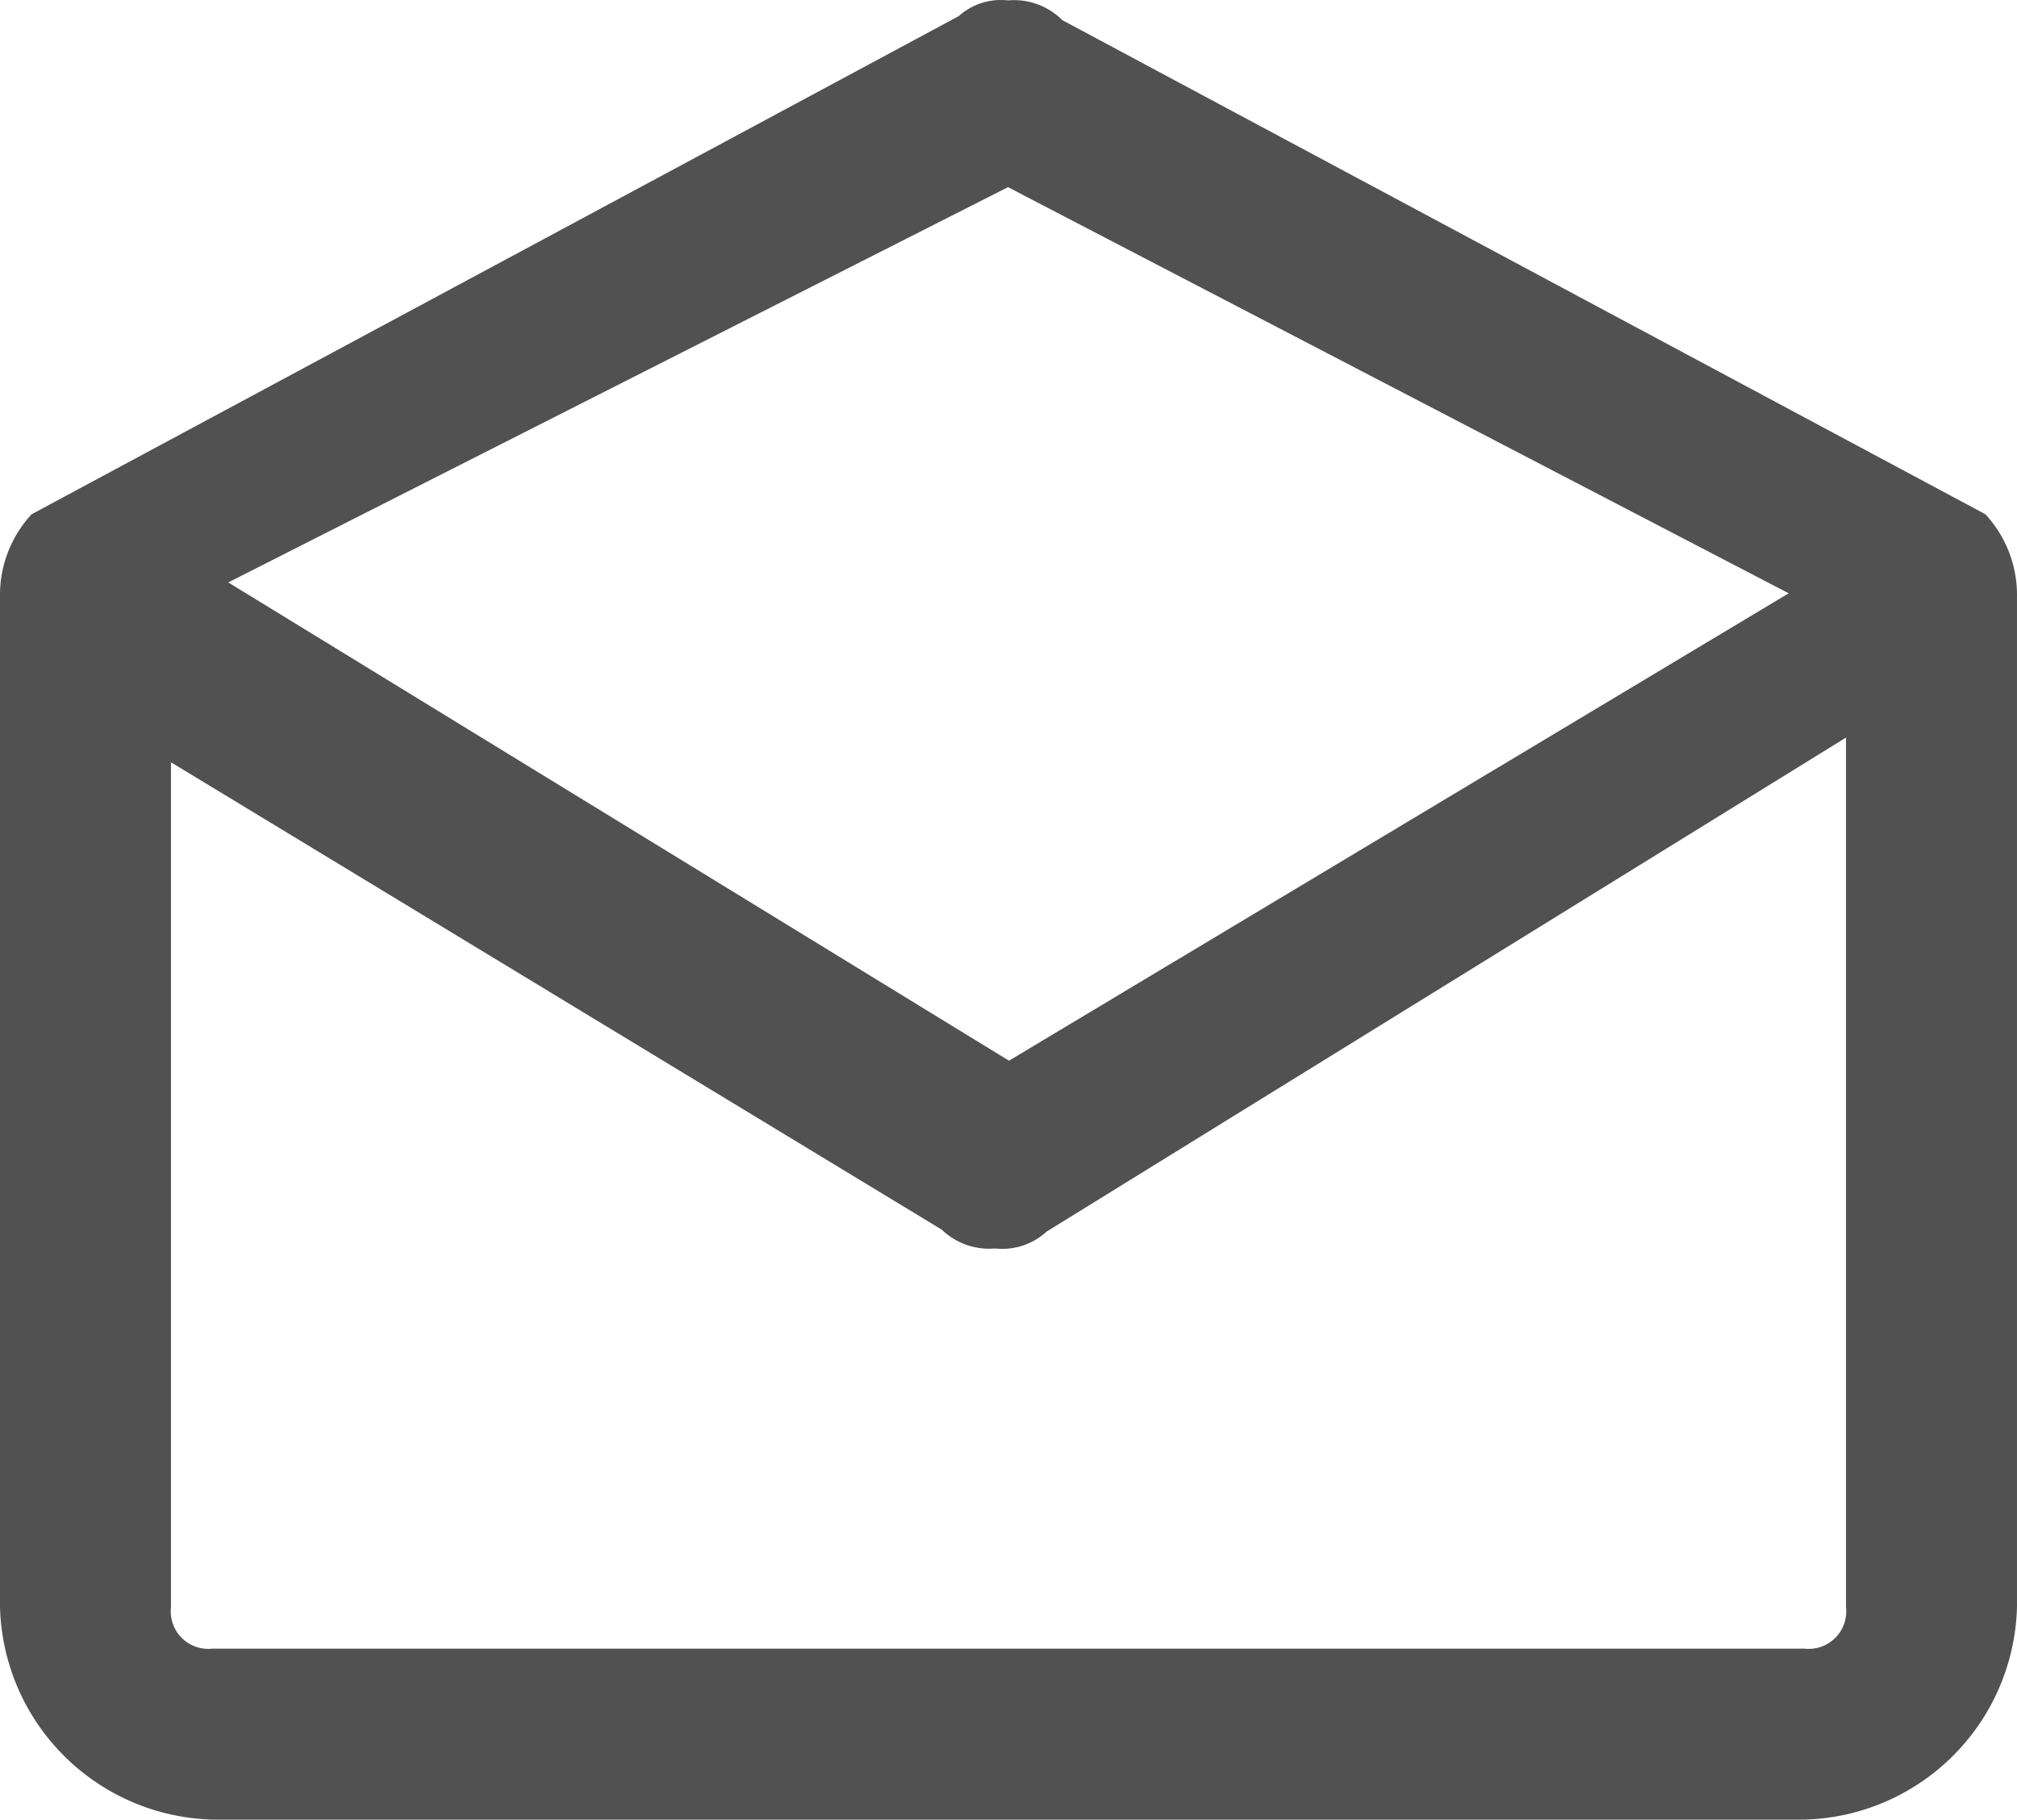 <?xml version="1.0" standalone="no"?><!DOCTYPE svg PUBLIC "-//W3C//DTD SVG 1.1//EN" "http://www.w3.org/Graphics/SVG/1.1/DTD/svg11.dtd"><svg t="1712663198045" class="icon" viewBox="0 0 1135 1024" version="1.1" xmlns="http://www.w3.org/2000/svg" p-id="9951" xmlns:xlink="http://www.w3.org/1999/xlink" width="221.68" height="200"><path d="M1117.197 289.397l-519.394-278.048a38.371 38.371 0 0 0-30.585-11.122 35.59 35.59 0 0 0-27.805 8.898L17.795 289.397A66.732 66.732 0 0 0 0 333.885v570.555a122.897 122.897 0 0 0 119.561 119.561h895.871a122.897 122.897 0 0 0 119.561-119.561V333.885a66.732 66.732 0 0 0-17.795-44.488z m-549.423 307.521l-439.316-269.151 438.76-222.438L1006.534 333.885z m471.013-181.843v489.365a21.132 21.132 0 0 1-23.356 23.356H119.561a21.132 21.132 0 0 1-23.356-23.356V428.977l433.755 263.034a38.371 38.371 0 0 0 30.029 10.566 36.702 36.702 0 0 0 28.917-9.454z" fill="#515151" p-id="9952"></path></svg>